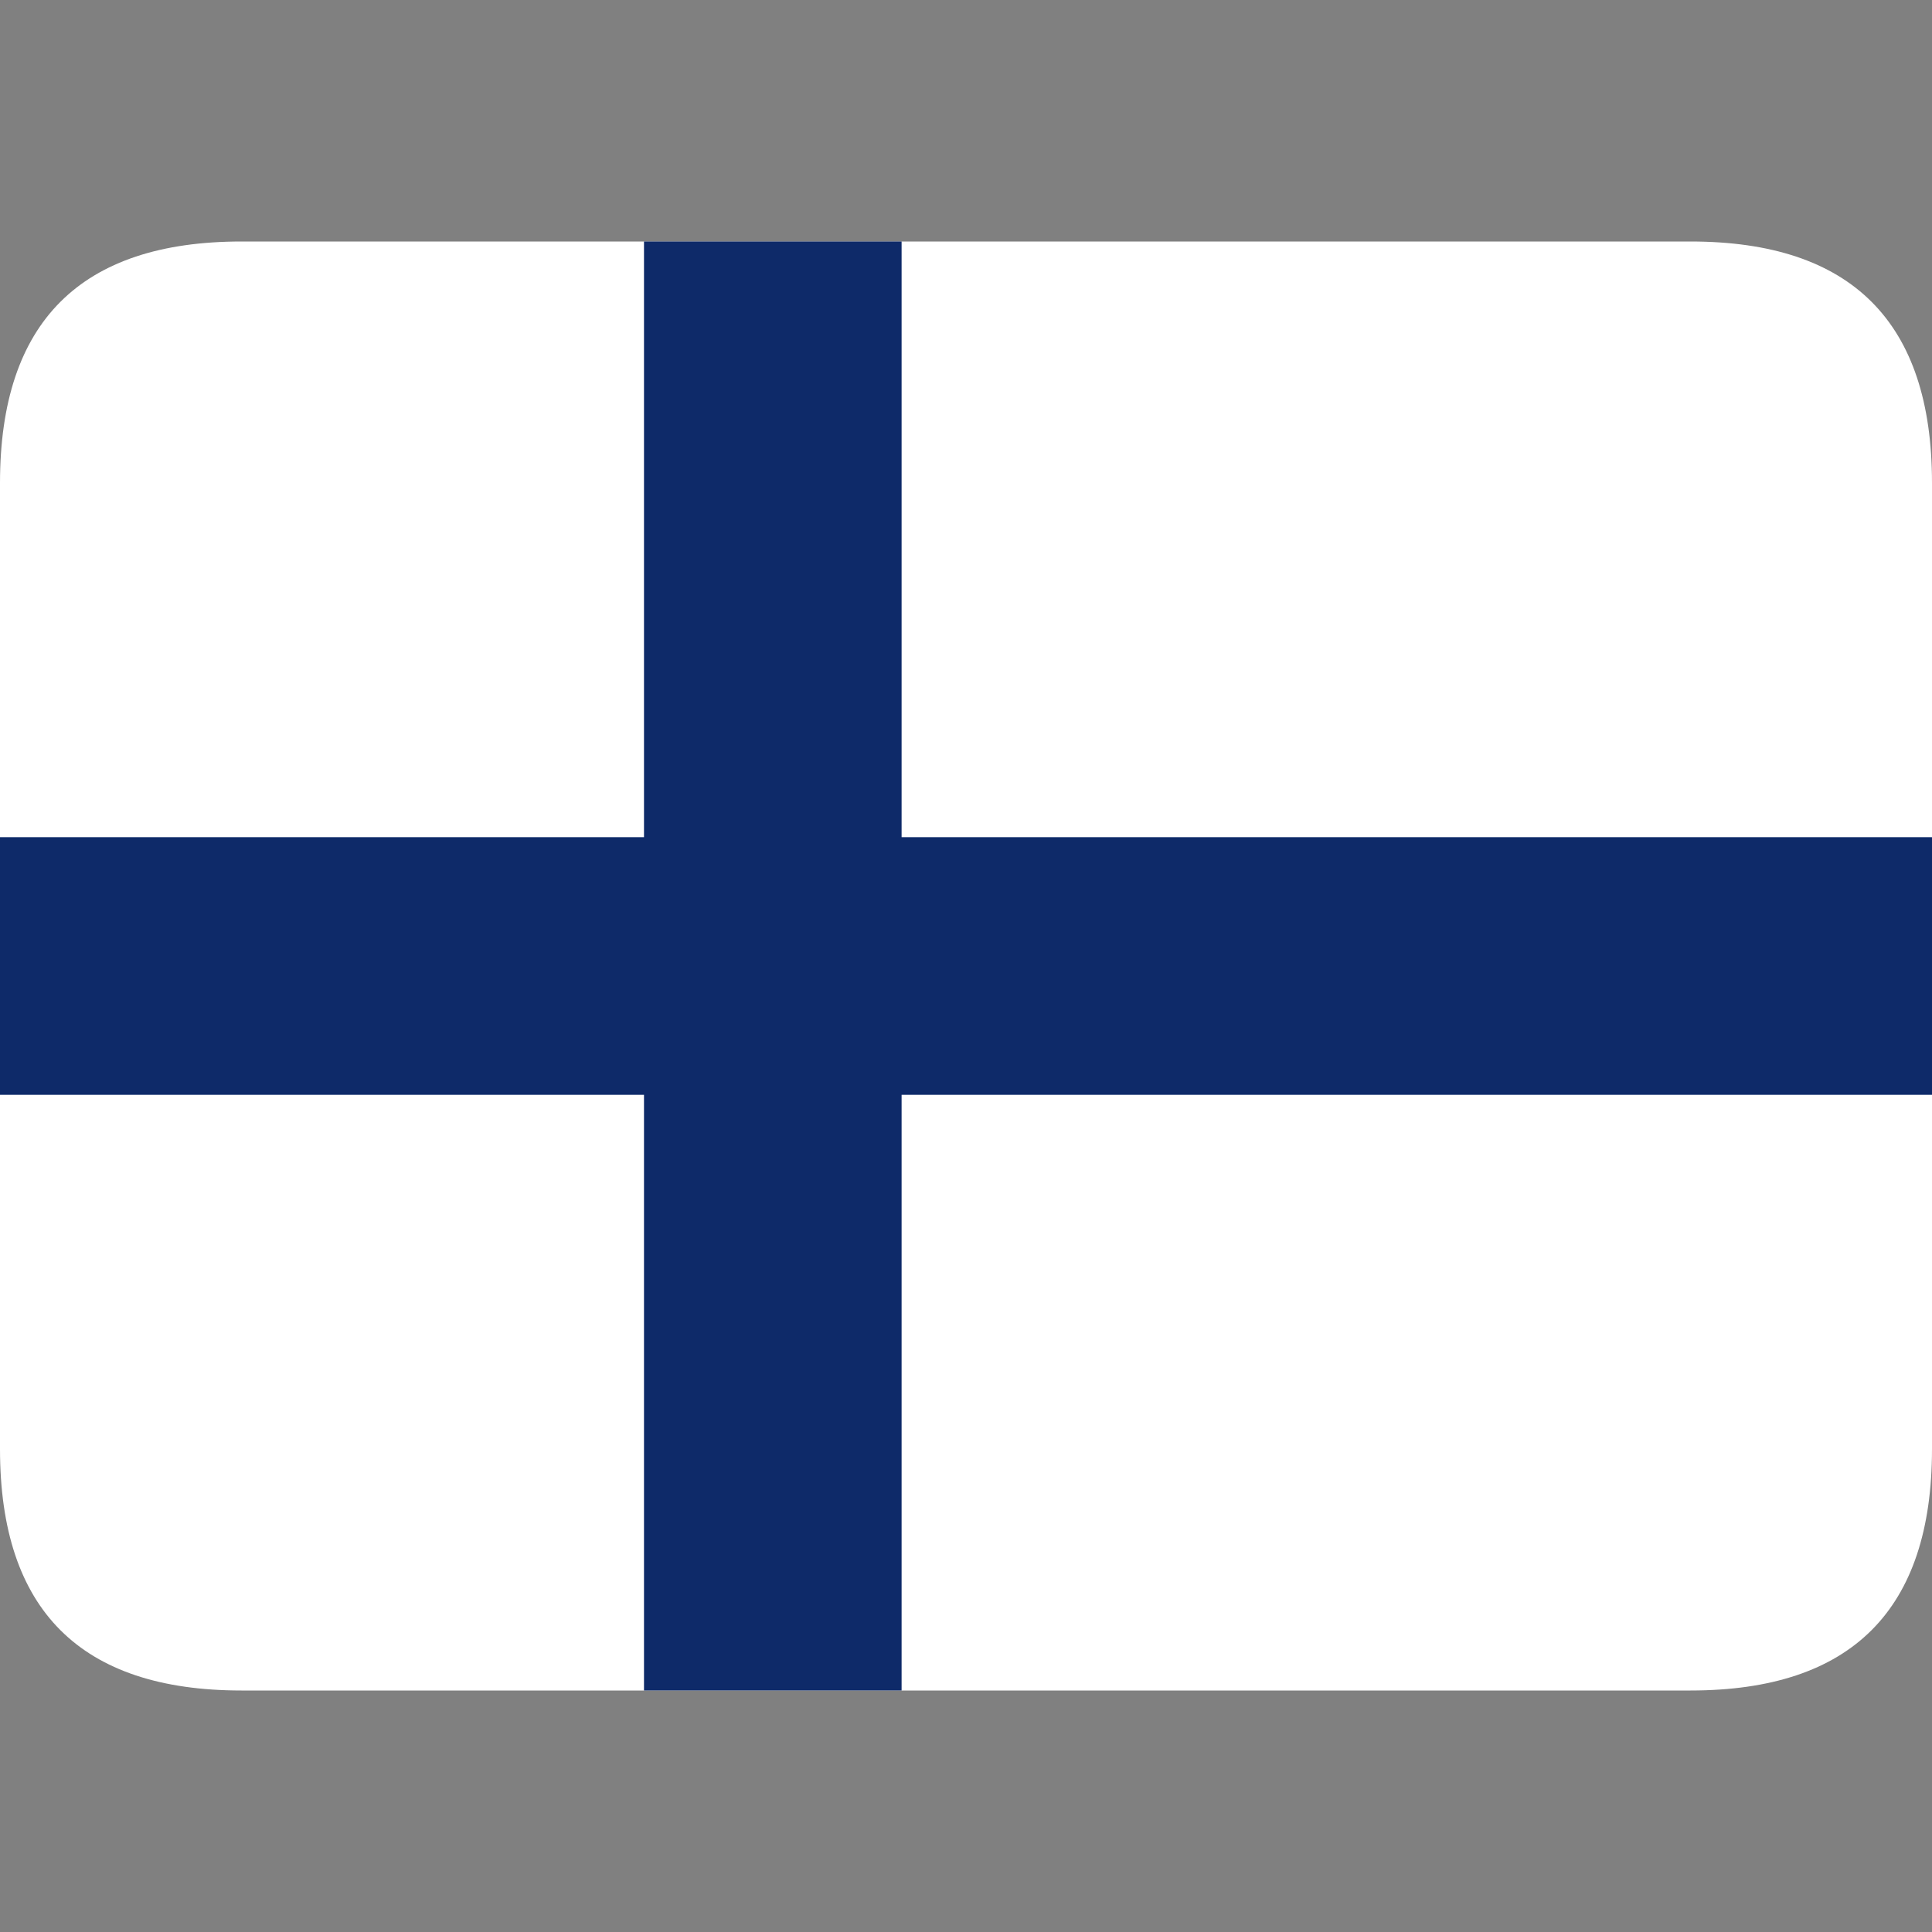 <svg xmlns='http://www.w3.org/2000/svg' height='24' viewBox='0 0 24 24' width='24'>
    <rect x="0" y="0" width="24" height="24" fill="#808080" stroke="none"/>
    <path
        d='M3 3 h18 q3 0 3 3 v12 q0 3 -3 3 h-18 q-3 0 -3 -3 v-12 q0 -3 3 -3'
        fill='#ffffff' />

    <path
        d='M8 3 h3.2 v7.4 h12.8 v3.2 h-12.8 v7.4 h-3.2 v-7.4 h-8 v-3.2 h8'
        fill='#0e2a69' />
</svg>